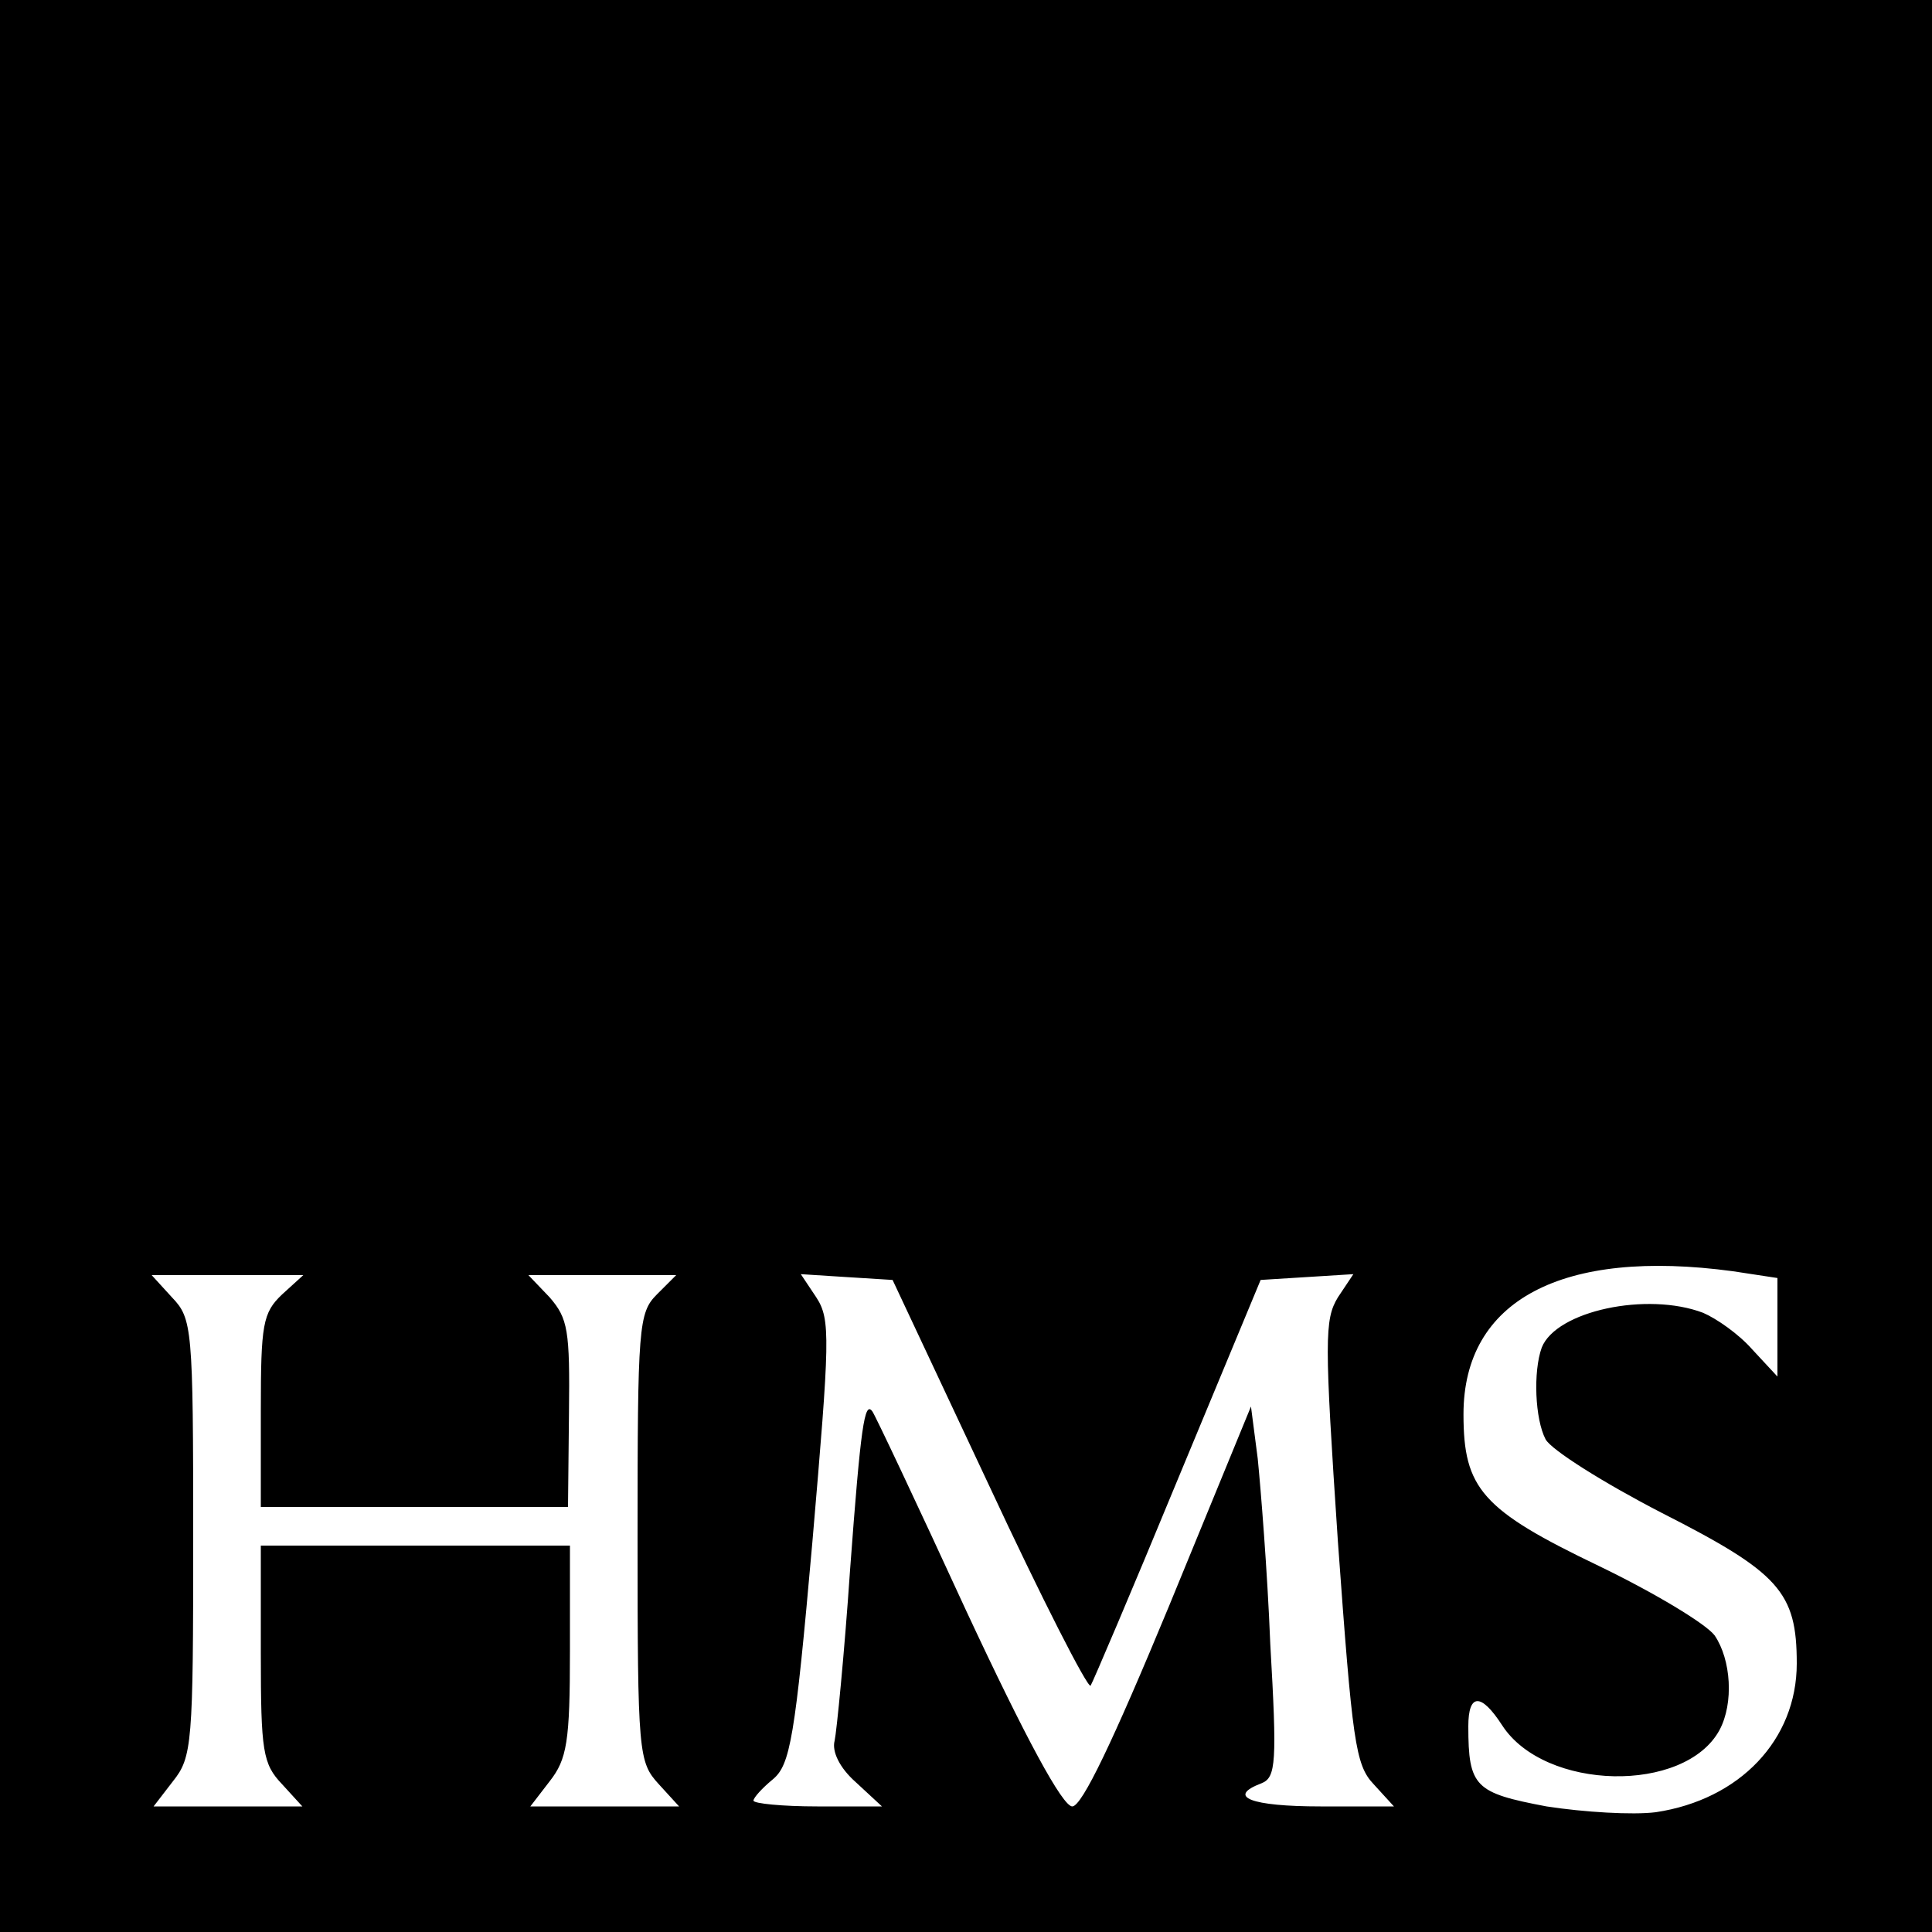 <?xml version="1.0" standalone="no"?>
<!DOCTYPE svg PUBLIC "-//W3C//DTD SVG 20010904//EN"
 "http://www.w3.org/TR/2001/REC-SVG-20010904/DTD/svg10.dtd">
<svg version="1.0" xmlns="http://www.w3.org/2000/svg"
 width="200pt" height="200pt" viewBox="0 0 200 200"
 preserveAspectRatio="xMidYMid meet">

<g transform="translate(0,200) scale(0.1,-0.1)"
fill="#000000" stroke="none">
<path d="M0 1000 l0 -1000 1000 0 1000 0 0 1000 0 1000 -1000 0 -1000 0 0
-1000z m1794 -316 l46 -7 0 -51 0 -51 -26 28 c-14 16 -37 32 -51 38 -58 22
-152 2 -167 -36 -9 -25 -7 -74 4 -95 6 -11 60 -45 120 -76 122 -62 140 -82
140 -156 0 -79 -59 -141 -146 -154 -24 -3 -74 0 -113 6 -74 14 -81 20 -81 83
0 34 13 35 35 1 44 -68 189 -71 225 -5 15 28 12 73 -5 98 -9 12 -62 44 -120
72 -121 58 -140 80 -140 157 0 118 102 172 279 148z m-1502 -24 c-20 -19 -22
-31 -22 -120 l0 -100 159 0 159 0 1 97 c1 86 -1 98 -20 120 l-22 23 76 0 77 0
-20 -20 c-19 -19 -20 -33 -20 -252 0 -224 1 -232 22 -255 l21 -23 -77 0 -77 0
20 26 c18 23 21 41 21 135 l0 109 -160 0 -160 0 0 -112 c0 -101 2 -114 22
-135 l21 -23 -77 0 -77 0 20 26 c20 25 21 39 21 252 0 218 -1 227 -22 249
l-21 23 78 0 79 0 -22 -20z m732 -198 c54 -116 102 -210 105 -207 2 3 43 99
90 213 l86 207 48 3 48 3 -16 -24 c-14 -23 -14 -44 0 -253 15 -207 18 -231 37
-251 l21 -23 -76 0 c-72 0 -98 10 -61 24 15 6 16 22 9 144 -3 76 -10 162 -13
192 l-7 54 -85 -207 c-58 -140 -90 -207 -100 -207 -10 0 -48 70 -110 203 -51
111 -95 204 -97 206 -8 11 -12 -15 -23 -164 -6 -88 -14 -168 -16 -177 -3 -11
5 -28 22 -43 l27 -25 -67 0 c-36 0 -66 3 -66 6 0 3 9 13 20 22 18 15 23 42 41
246 18 210 19 230 4 253 l-16 24 47 -3 48 -3 100 -213z"/>
</g>
</svg>
